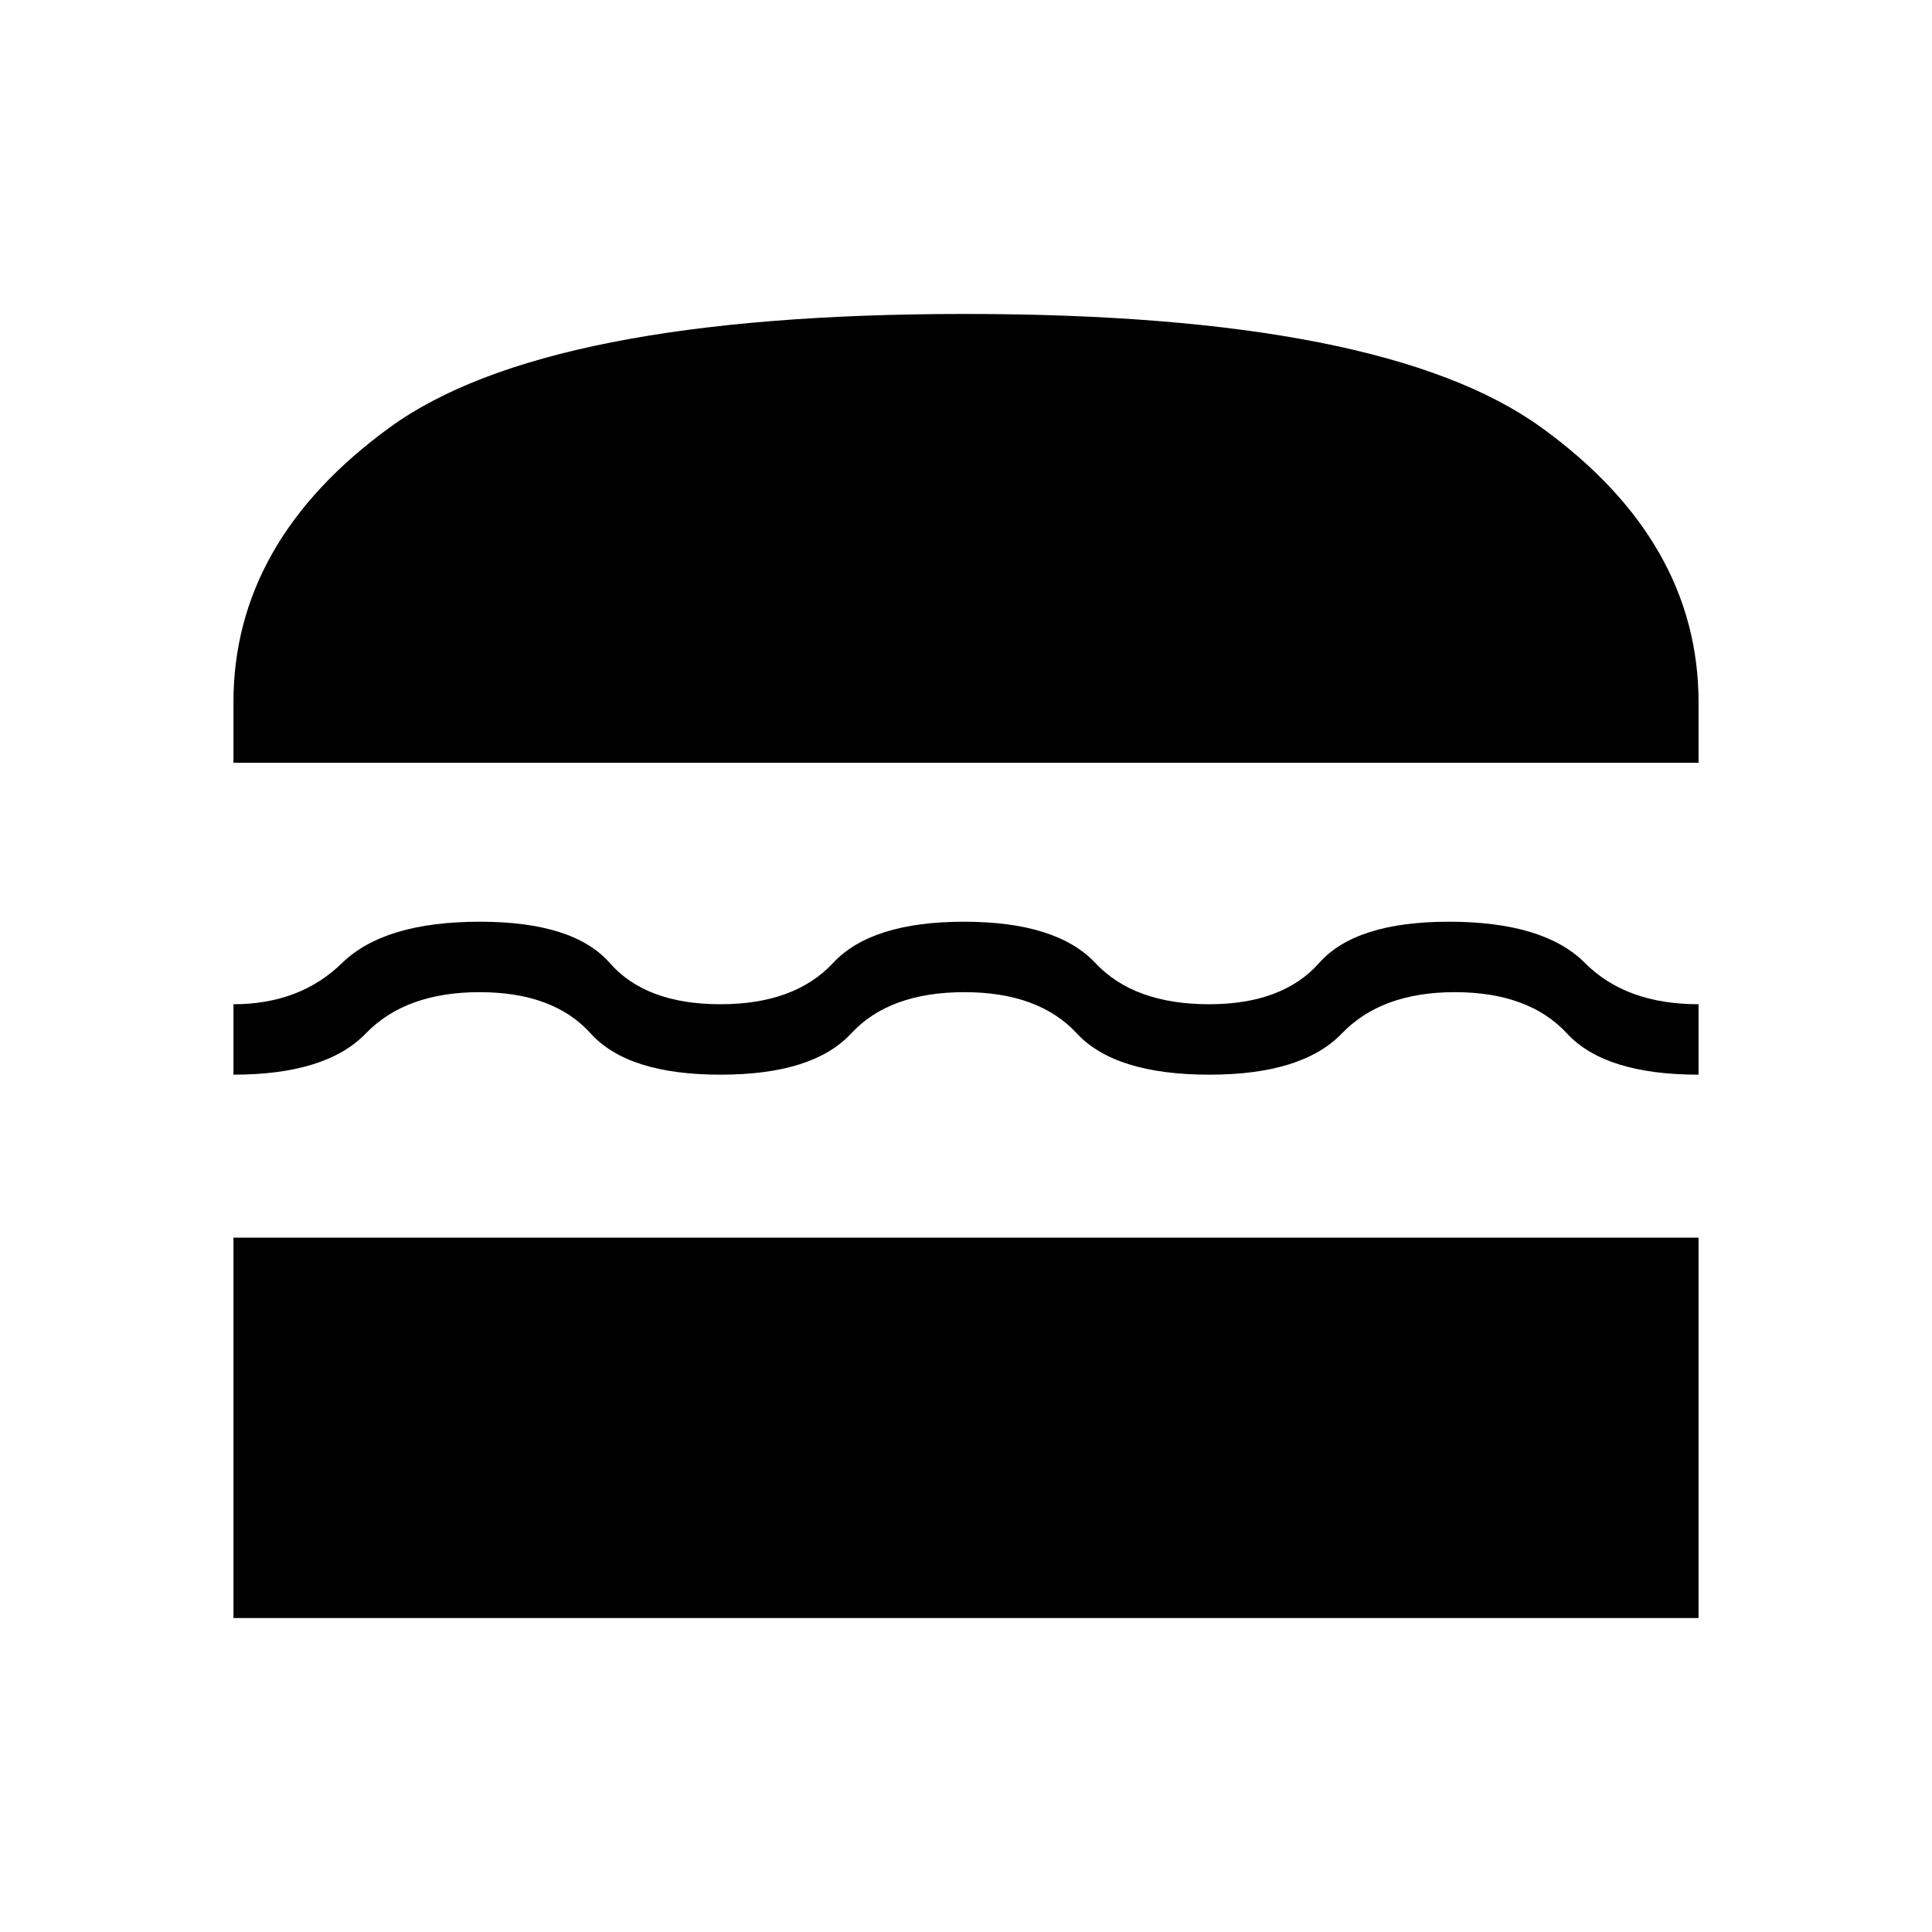 <svg xmlns="http://www.w3.org/2000/svg" height="48" viewBox="0 -960 960 960" width="48"><path d="M116-156v-189h728v189H116Zm363.21-311q-37.29 0-56.25 20.5T358-426q-46 0-64.5-20.5T238.29-467q-36.71 0-56.5 20.5T116-426v-35q33 0 54-20.5t68.5-20.5q46.5 0 64.48 20.5 17.98 20.5 54.94 20.5 36.96 0 56.02-20.5Q433-502 479-502t65.25 20.5Q563.5-461 600.79-461q36.52 0 54.68-20.5Q673.64-502 719.9-502q47.26 0 67.66 20.5Q807.95-461 844-461v35q-46.47 0-65.4-20.5-18.93-20.5-55.74-20.5-36.37 0-56.08 20.5T601-426q-46.91 0-65.92-20.5-19-20.5-55.87-20.5ZM116-581v-30q0-80 77.5-136.5t286-56.5Q688-804 766-747.5T844-611v30H116Z"/></svg>